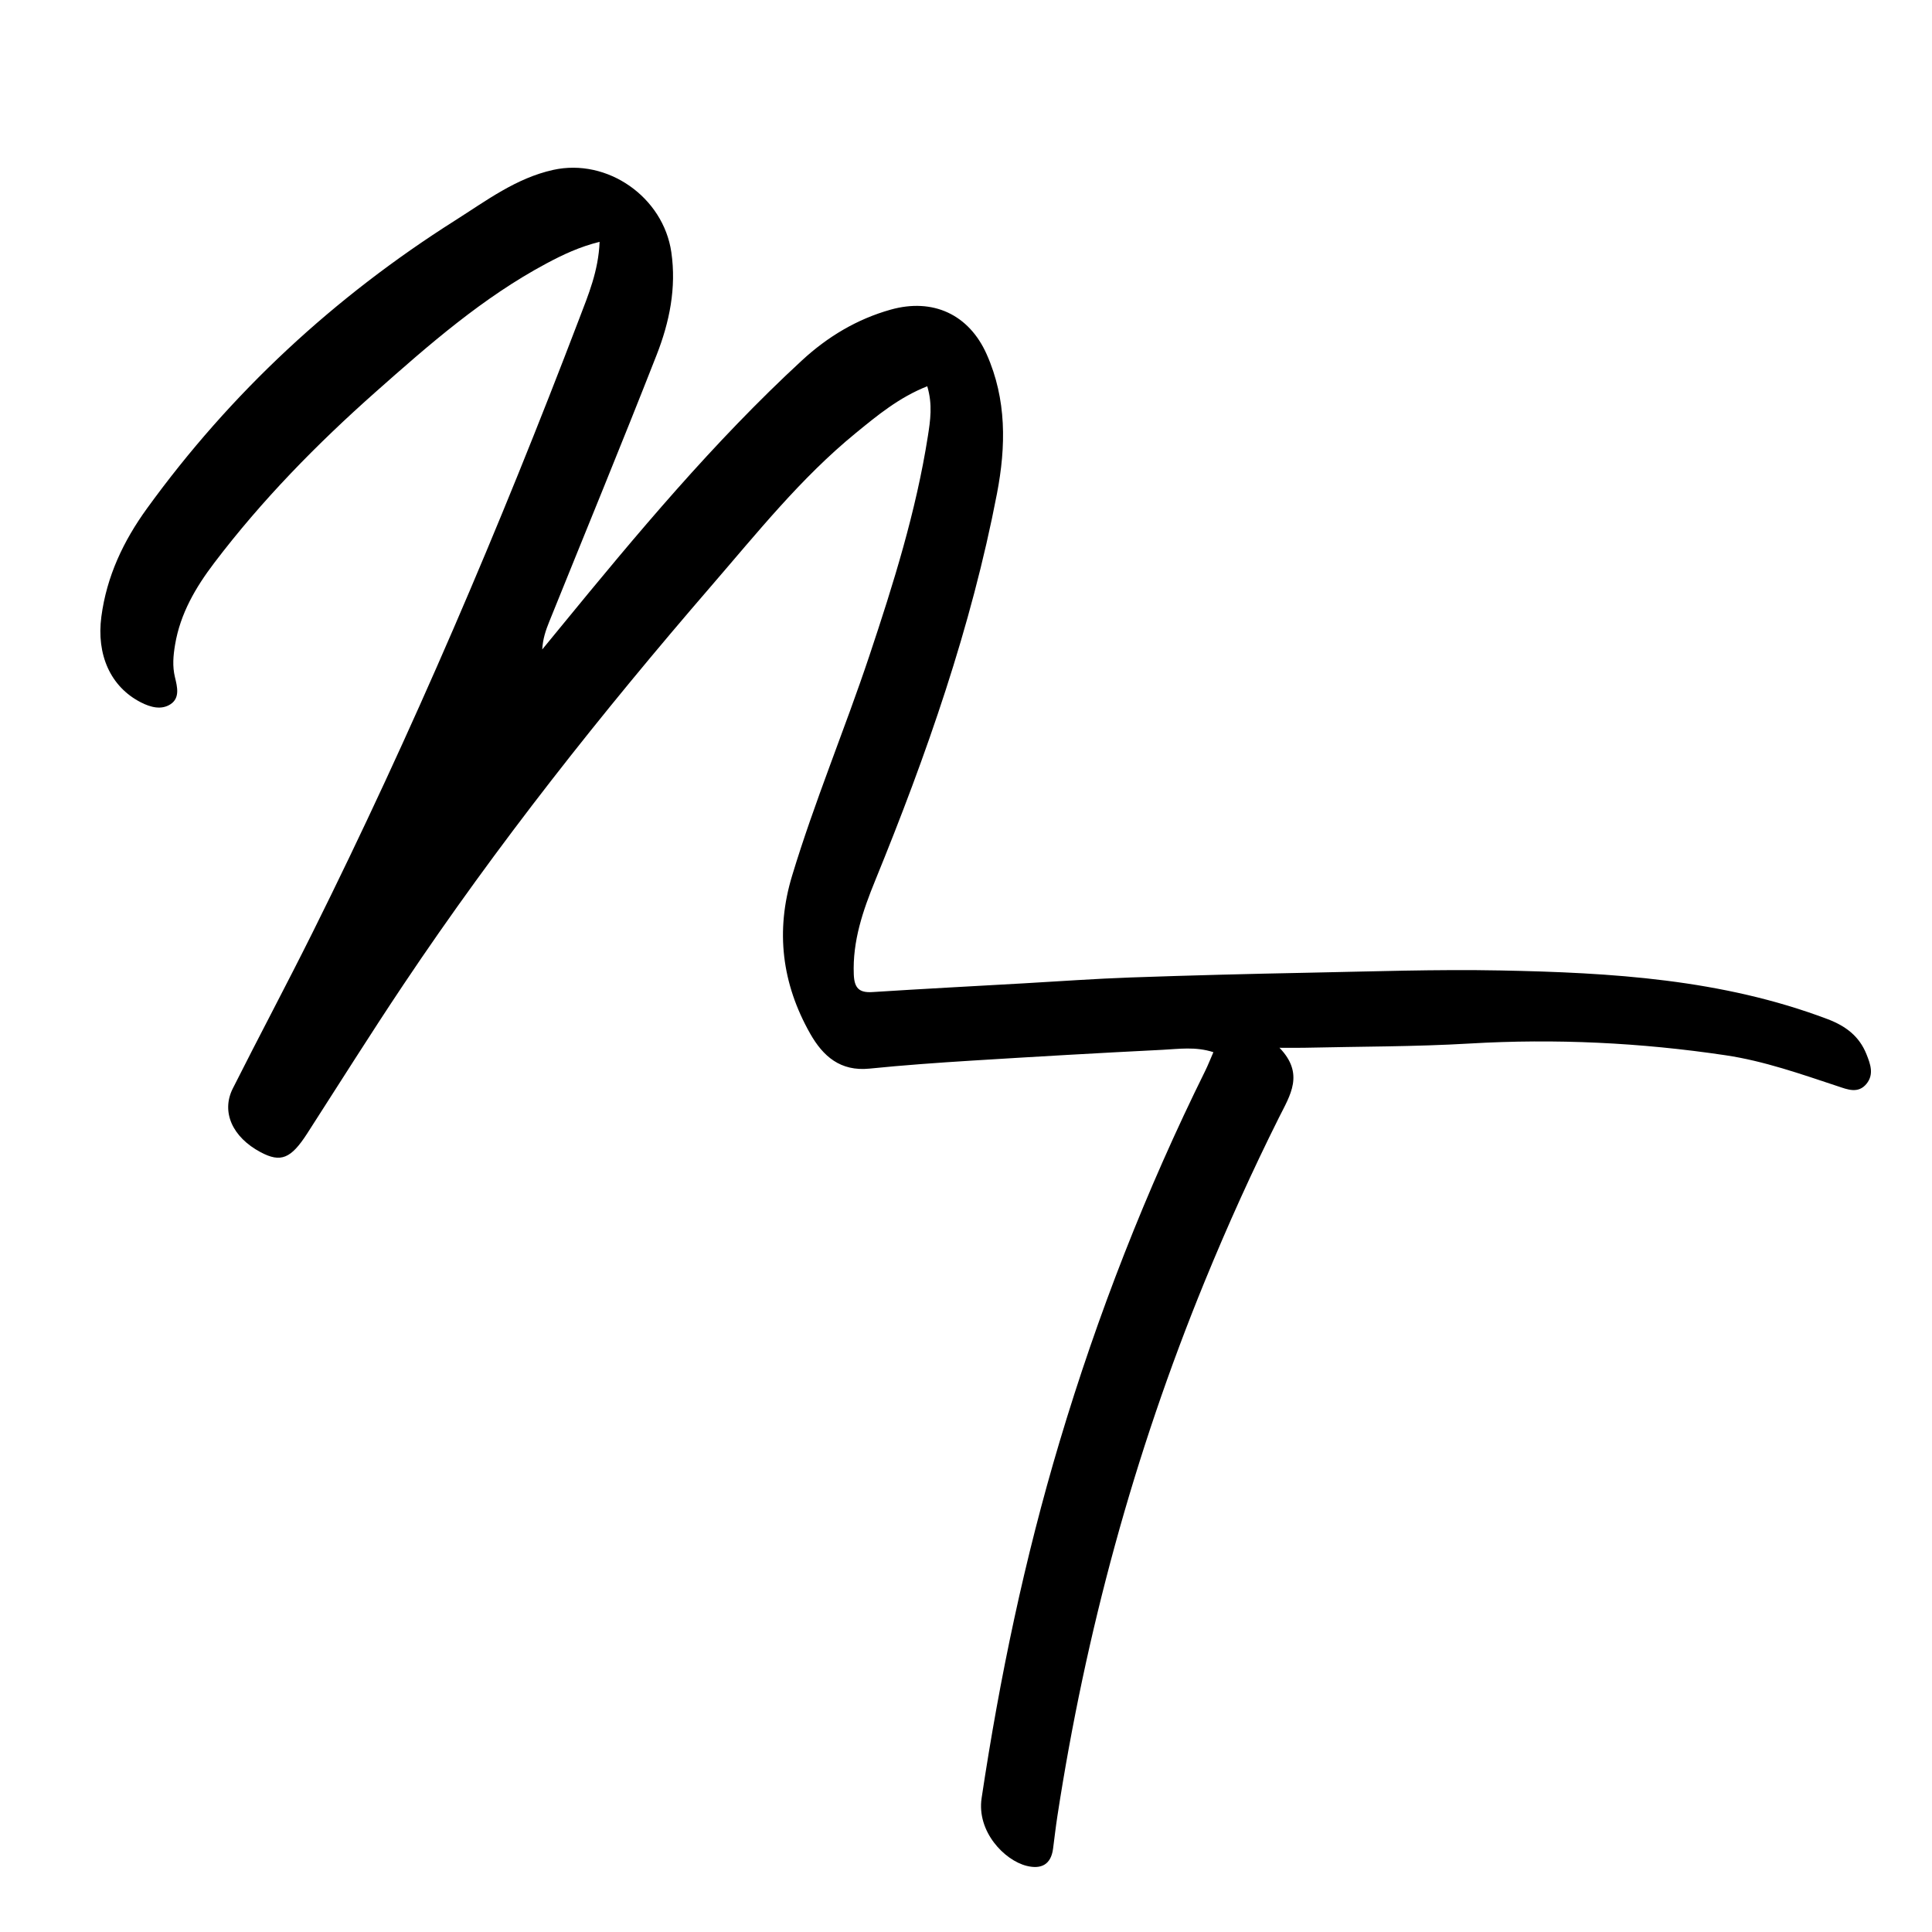 <svg version="1.1" id="Layer_1" xmlns="http://www.w3.org/2000/svg" xmlns:xlink="http://www.w3.org/1999/xlink" x="0px" y="0px"
	 width="100%" viewBox="0 0 496 496" enable-background="new 0 0 496 496" xml:space="preserve">
<path fill="#000000" opacity="1" stroke="none" 
	d="
M309.233,329.099 
	C291.058,373.533 278.701,419.173 271.466,466.22 
	C271.037,469.011 270.716,471.818 270.351,474.618 
	C269.813,478.737 267.264,479.941 263.573,479.022 
	C257.831,477.592 250.723,470.196 252.009,461.624 
	C256.658,430.658 263.055,400.133 272.02,370.145 
	C281.819,337.371 294.233,305.616 309.401,274.945 
	C310.124,273.481 310.717,271.953 311.514,270.126 
	C306.94,268.637 302.635,269.309 298.432,269.518 
	C282.141,270.329 265.856,271.272 249.576,272.284 
	C240.78,272.831 231.984,273.459 223.217,274.344 
	C215.763,275.097 211.296,271.204 207.963,265.306 
	C200.727,252.498 199.06,239.035 203.335,224.887 
	C209.118,205.75 216.864,187.305 223.191,168.359 
	C229.36,149.886 235.175,131.321 238.205,112.021 
	C238.837,107.993 239.466,103.891 238.055,99.166 
	C230.82,102.023 225.23,106.654 219.637,111.23 
	C205.621,122.698 194.383,136.797 182.621,150.41 
	C154.386,183.089 127.598,216.885 103.566,252.798 
	C95.137,265.394 87.082,278.242 78.874,290.986 
	C74.69,297.482 72.087,298.55 66.915,295.805 
	C59.692,291.971 56.723,285.493 59.766,279.445 
	C66.504,266.052 73.564,252.821 80.245,239.401 
	C105.803,188.067 128.274,135.387 148.707,81.824 
	C151.059,75.66 153.639,69.558 153.934,62.086 
	C148.775,63.363 144.493,65.393 140.286,67.641 
	C123.968,76.364 110.148,88.476 96.447,100.618 
	C81.352,113.995 67.227,128.402 54.995,144.522 
	C50.235,150.795 46.289,157.503 44.95,165.489 
	C44.475,168.328 44.231,171.02 44.917,173.87 
	C45.49,176.25 46.26,179.173 43.782,180.792 
	C41.424,182.334 38.65,181.584 36.173,180.318 
	C28.315,176.302 24.738,168.033 26.022,158.314 
	C27.395,147.926 31.7,138.87 37.726,130.549 
	C59.291,100.767 85.798,76.254 116.843,56.592 
	C124.853,51.519 132.48,45.734 142.002,43.622 
	C155.938,40.53 170.293,50.594 172.349,64.744 
	C173.683,73.928 171.866,82.724 168.583,91.102 
	C159.593,114.043 150.196,136.824 140.977,159.675 
	C140.109,161.825 139.356,164.022 139.208,166.735 
	C140.774,164.825 142.341,162.917 143.905,161.007 
	C163.437,137.154 183.17,113.479 205.891,92.52 
	C212.458,86.461 219.983,81.929 228.667,79.492 
	C239.471,76.459 248.749,80.685 253.316,90.969 
	C258.453,102.536 258.283,114.582 255.952,126.708 
	C249.36,161.012 237.865,193.781 224.701,226.023 
	C221.544,233.753 218.853,241.573 219.192,250.163 
	C219.328,253.615 220.505,254.916 223.969,254.694 
	C236.92,253.866 249.88,253.184 262.837,252.451 
	C271.976,251.934 281.109,251.265 290.254,250.944 
	C305.401,250.412 320.554,250.022 335.707,249.728 
	C352.194,249.408 368.693,248.824 385.171,249.144 
	C413.664,249.698 442.051,251.383 469.16,261.627 
	C473.831,263.391 477.325,266.014 479.176,270.653 
	C480.176,273.157 481.165,275.799 479.195,278.232 
	C477.049,280.88 474.245,279.674 471.8,278.866 
	C462.322,275.736 452.914,272.391 442.982,270.913 
	C421.193,267.669 399.334,266.609 377.308,267.903 
	C363.184,268.732 349.007,268.666 334.854,268.991 
	C333.217,269.028 331.579,268.996 328.482,268.996 
	C334.954,275.698 331.206,281.181 328.353,286.893 
	C321.505,300.602 315.186,314.559 309.233,329.099 
z"/>
</svg>